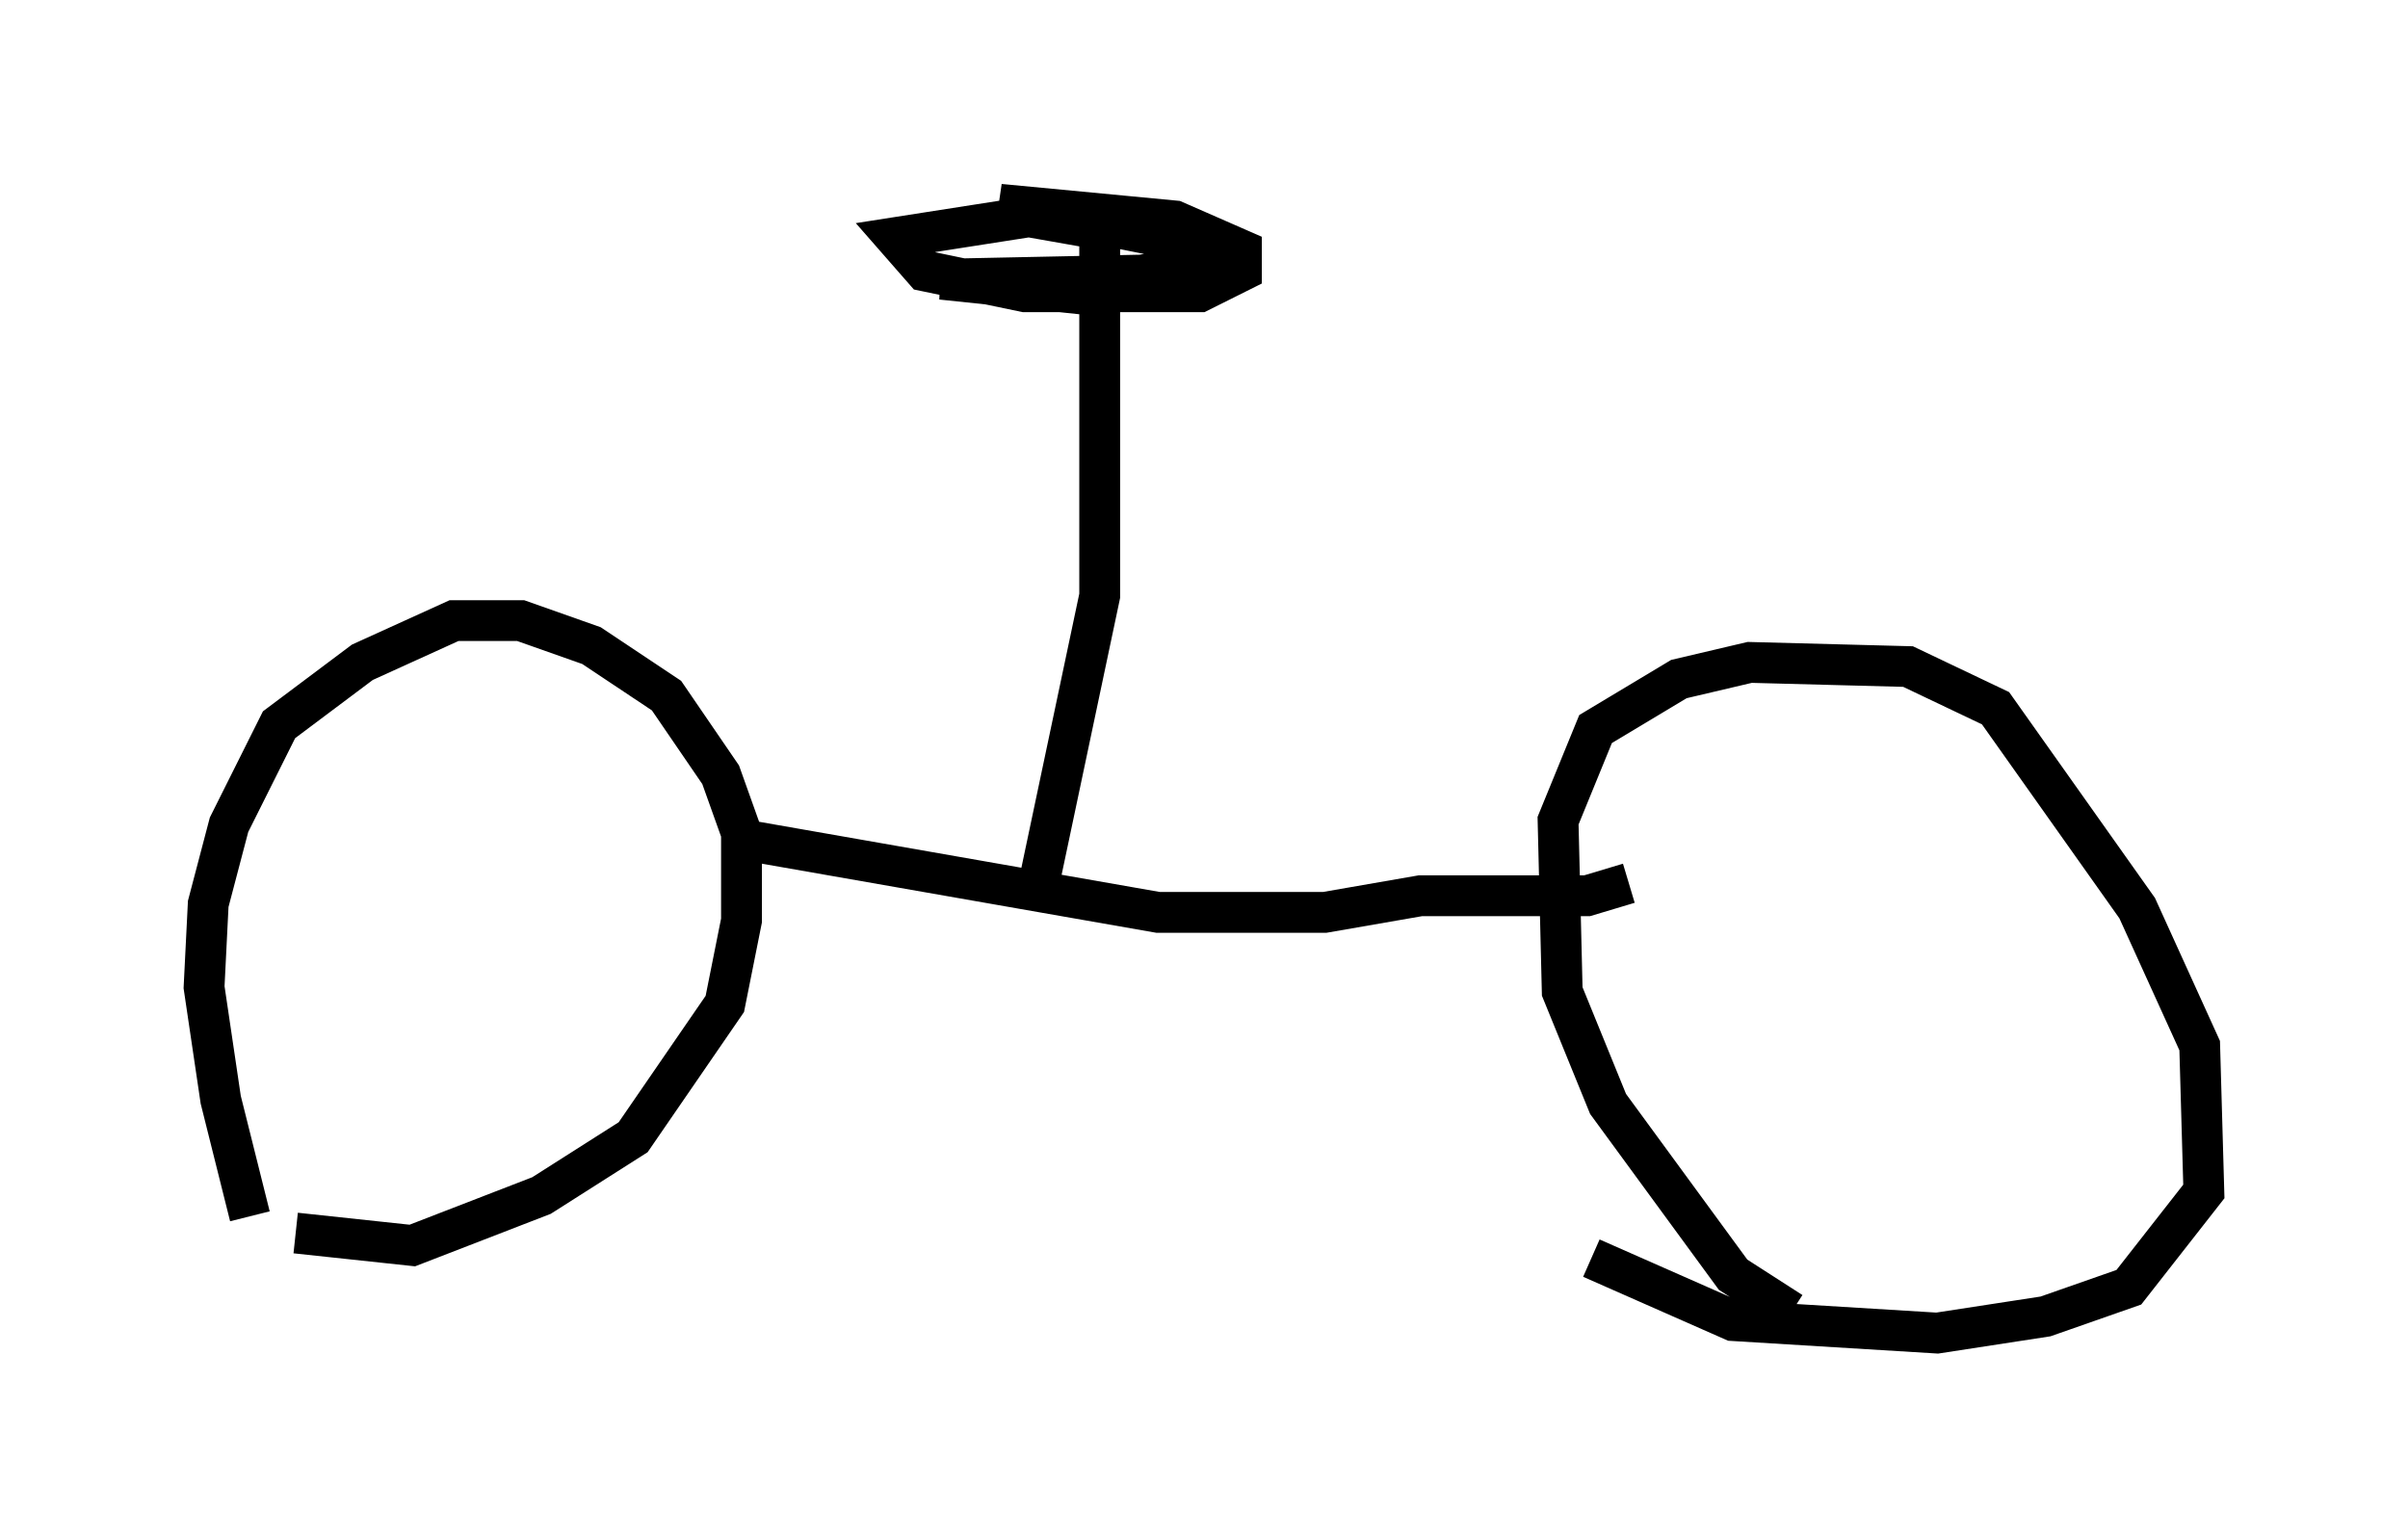 <?xml version="1.0" encoding="utf-8" ?>
<svg baseProfile="full" height="37.665" version="1.1" width="59.001" xmlns="http://www.w3.org/2000/svg" xmlns:ev="http://www.w3.org/2001/xml-events" xmlns:xlink="http://www.w3.org/1999/xlink"><defs /><rect fill="white" height="37.665" width="59.001" x="0" y="0" /><path d="M6.838, 31.032 m-0.715, -1.225 l-0.715, -2.858 -0.408, -2.756 l0.102, -2.042 0.51, -1.94 l1.225, -2.45 2.042, -1.531 l2.246, -1.021 1.633, 0.0 l1.735, 0.613 1.838, 1.225 l1.327, 1.94 0.51, 1.429 l0.0, 2.144 -0.408, 2.042 l-2.246, 3.267 -2.246, 1.429 l-3.165, 1.225 -2.858, -0.306 m36.648, 1.94 l-1.429, -0.919 -3.063, -4.185 l-1.123, -2.756 -0.102, -4.185 l0.919, -2.246 2.042, -1.225 l1.735, -0.408 3.879, 0.102 l2.144, 1.021 3.471, 4.9 l1.531, 3.369 0.102, 3.573 l-1.838, 2.348 -2.042, 0.715 l-2.654, 0.408 -5.002, -0.306 l-3.471, -1.531 m-20.417, -9.8 l-0.102, -0.306 m0.0, -0.102 l9.902, 1.735 4.083, 0.0 l2.348, -0.408 4.083, 0.0 l1.021, -0.306 m-14.496, 0.204 l1.531, -7.248 0.0, -8.983 l-1.735, -0.306 -3.267, 0.51 l0.715, 0.817 2.45, 0.51 l4.288, 0.0 1.021, -0.51 l0.0, -0.51 -1.633, -0.715 l-4.288, -0.408 5.104, 1.021 l-0.408, 0.51 -1.225, 0.204 l-4.9, 0.102 3.879, 0.408 m0.0, 0.0 l0.0, 0.0 " fill="none" stroke="black" stroke-width="1" /></svg>